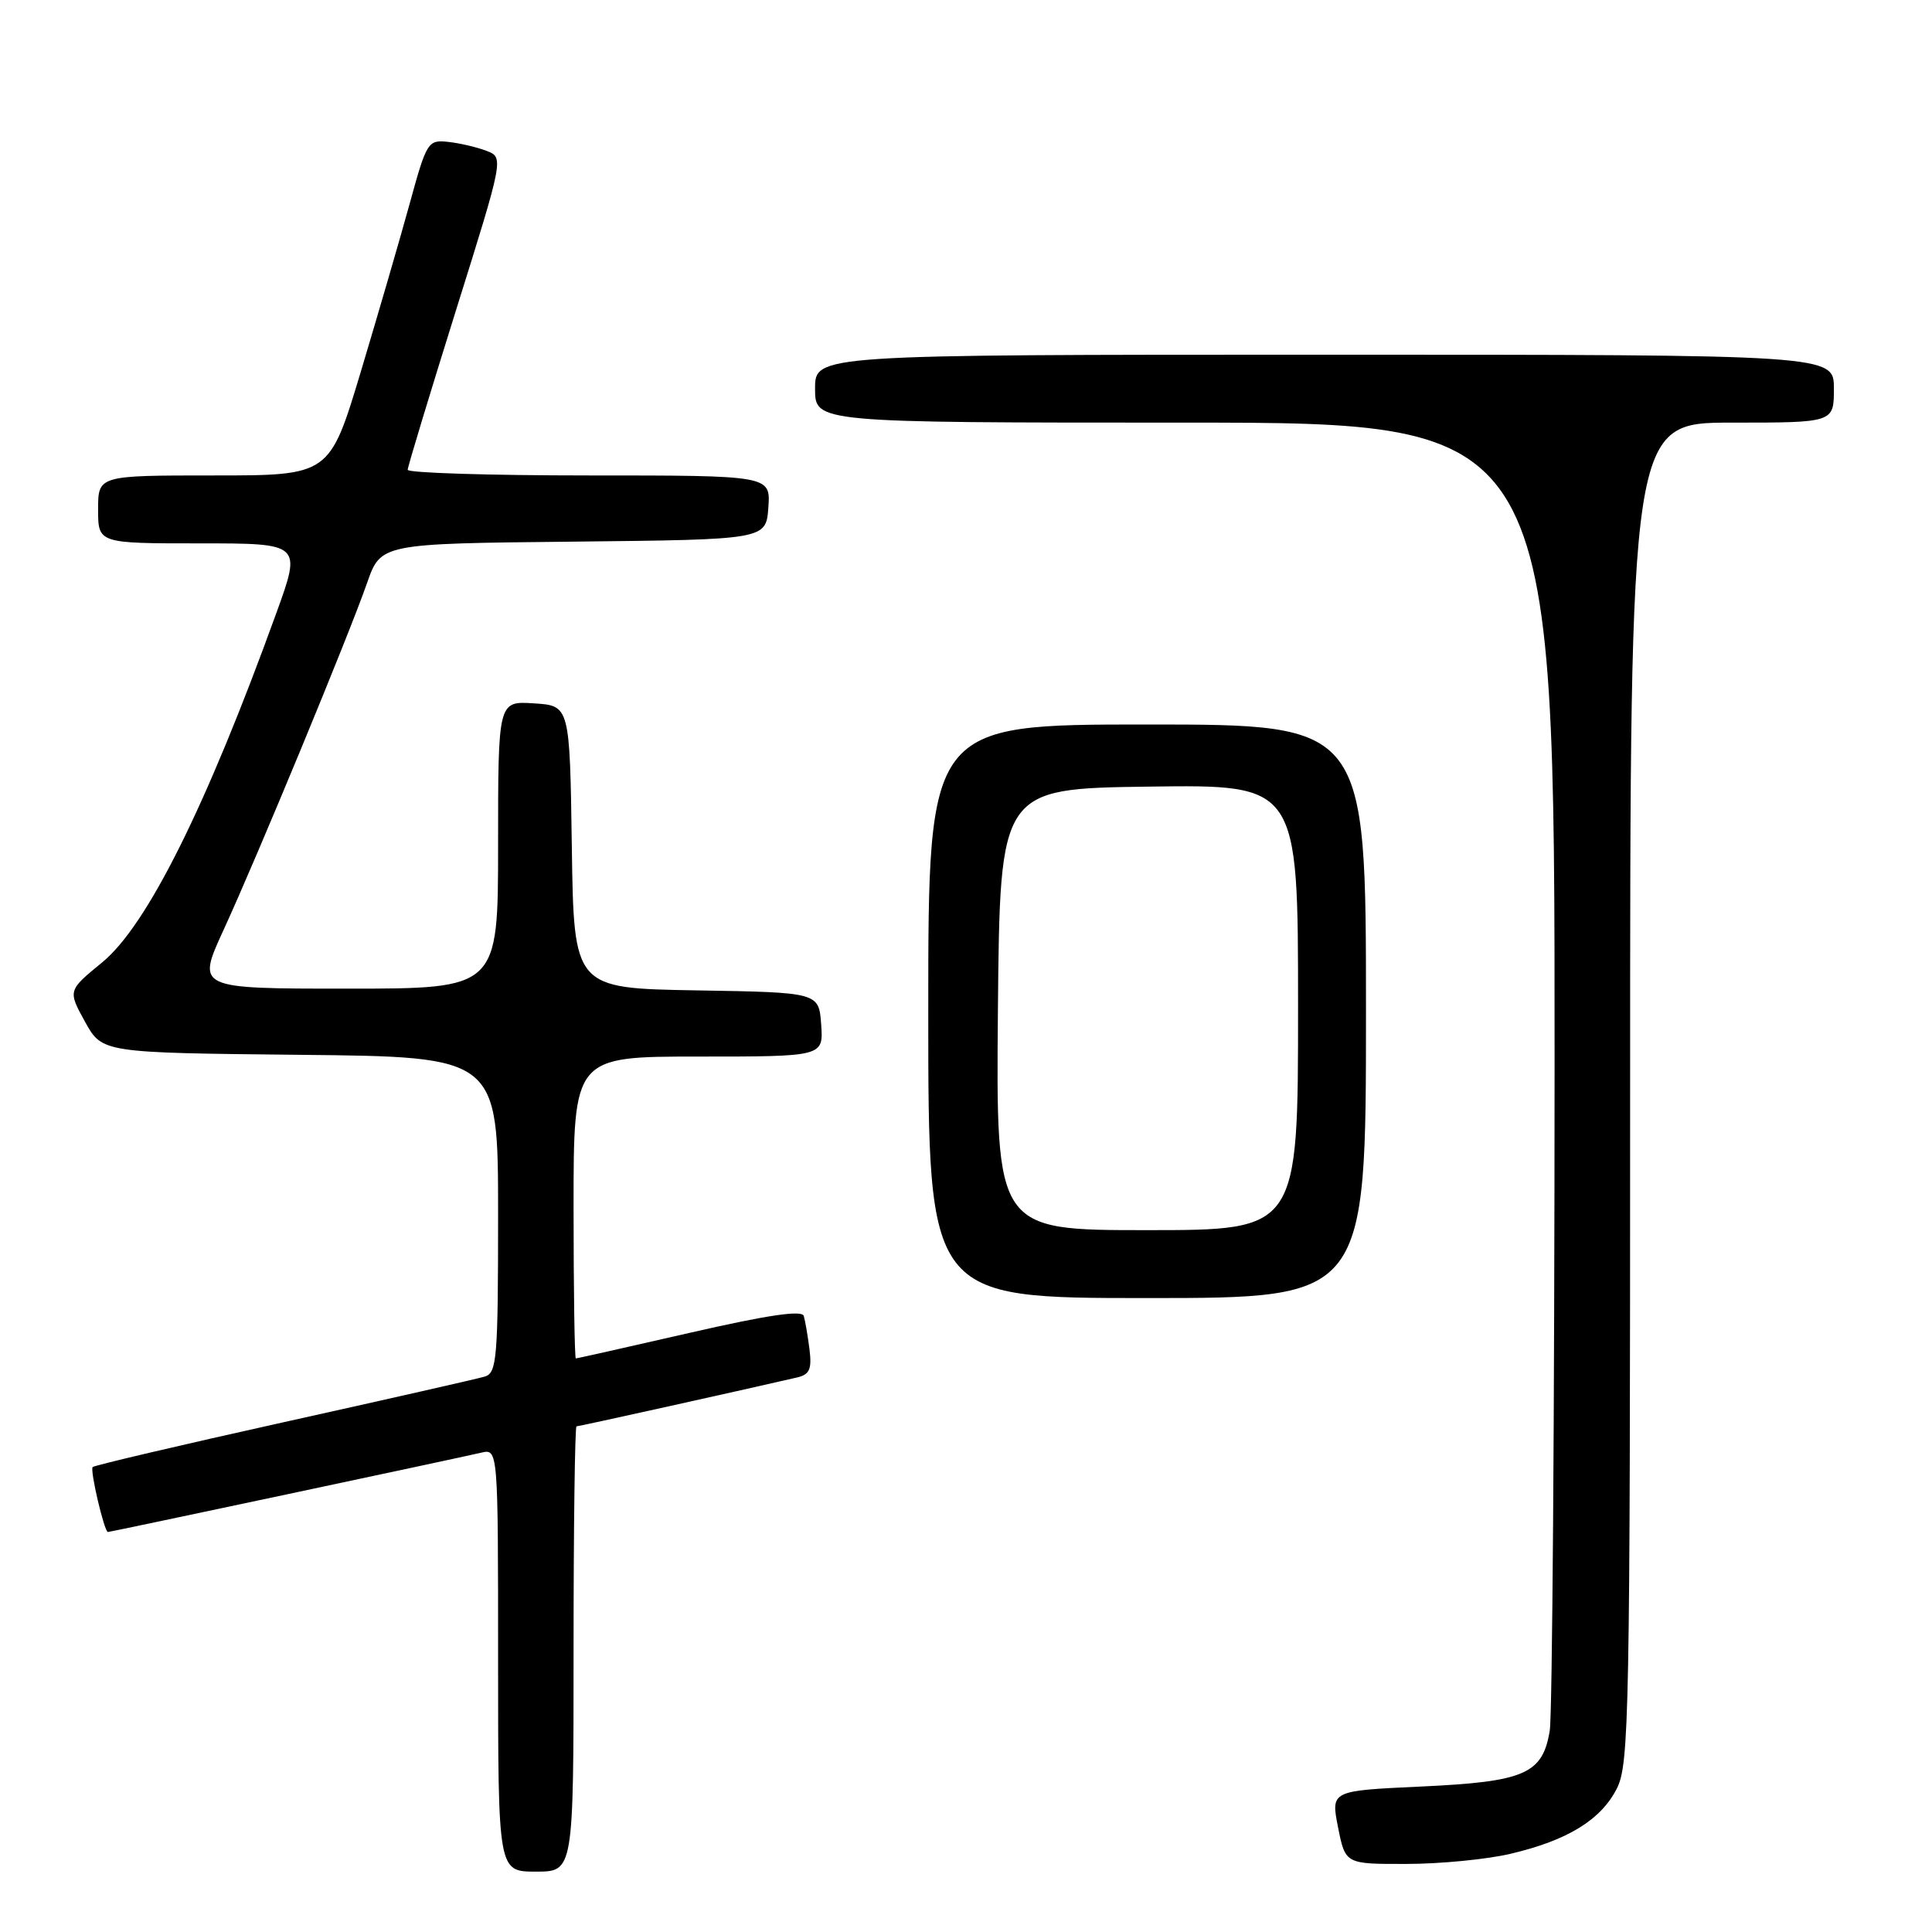 <?xml version="1.0" encoding="UTF-8" standalone="no"?>
<!DOCTYPE svg PUBLIC "-//W3C//DTD SVG 1.1//EN" "http://www.w3.org/Graphics/SVG/1.1/DTD/svg11.dtd" >
<svg xmlns="http://www.w3.org/2000/svg" xmlns:xlink="http://www.w3.org/1999/xlink" version="1.1" viewBox="0 0 256 256">
 <g >
 <path fill="currentColor"
d=" M 76.00 218.50 C 76.00 202.28 76.18 189.00 76.39 189.00 C 76.72 189.00 98.63 184.14 105.58 182.53 C 107.28 182.14 107.59 181.45 107.26 178.77 C 107.03 176.97 106.69 174.99 106.50 174.36 C 106.26 173.57 101.58 174.27 91.38 176.61 C 83.25 178.47 76.47 180.00 76.30 180.00 C 76.14 180.00 76.00 171.00 76.00 160.00 C 76.00 140.00 76.00 140.00 92.56 140.00 C 109.11 140.00 109.11 140.00 108.81 135.75 C 108.50 131.50 108.50 131.50 92.27 131.23 C 76.04 130.95 76.04 130.95 75.77 112.23 C 75.50 93.50 75.50 93.50 70.75 93.20 C 66.00 92.89 66.00 92.89 66.00 111.95 C 66.00 131.00 66.00 131.00 46.03 131.00 C 26.05 131.00 26.05 131.00 29.61 123.25 C 34.10 113.49 46.21 84.21 48.63 77.27 C 50.46 72.03 50.46 72.03 75.98 71.77 C 101.50 71.50 101.50 71.50 101.81 67.25 C 102.11 63.00 102.11 63.00 78.06 63.00 C 64.83 63.00 54.01 62.66 54.02 62.25 C 54.03 61.84 56.90 52.36 60.40 41.18 C 66.77 20.86 66.77 20.86 64.44 19.98 C 63.16 19.49 60.88 18.96 59.37 18.80 C 56.71 18.51 56.53 18.79 54.28 27.00 C 52.99 31.68 50.08 41.69 47.81 49.25 C 43.67 63.00 43.67 63.00 28.33 63.00 C 13.00 63.00 13.00 63.00 13.00 67.50 C 13.00 72.00 13.00 72.00 26.48 72.00 C 39.96 72.00 39.96 72.00 36.61 81.25 C 27.29 106.99 19.47 122.66 13.53 127.53 C 8.99 131.25 8.99 131.25 11.26 135.38 C 13.54 139.50 13.54 139.50 39.77 139.77 C 66.00 140.03 66.00 140.03 66.00 160.95 C 66.00 180.00 65.84 181.91 64.25 182.40 C 63.29 182.69 51.29 185.41 37.59 188.45 C 23.89 191.49 12.50 194.17 12.28 194.39 C 11.89 194.77 13.82 203.00 14.30 203.00 C 14.60 203.00 60.97 193.15 63.75 192.49 C 66.00 191.96 66.00 191.96 66.00 219.98 C 66.00 248.00 66.00 248.00 71.00 248.00 C 76.00 248.00 76.00 248.00 76.00 218.50 Z  M 200.14 245.64 C 207.72 243.86 212.14 241.14 214.25 236.97 C 215.87 233.74 216.00 227.25 216.00 144.75 C 216.00 56.00 216.00 56.00 229.50 56.00 C 243.00 56.00 243.00 56.00 243.00 51.50 C 243.00 47.00 243.00 47.00 175.50 47.00 C 108.00 47.00 108.00 47.00 108.00 51.50 C 108.00 56.00 108.00 56.00 157.00 56.00 C 206.00 56.00 206.00 56.00 205.99 140.75 C 205.98 187.36 205.69 227.22 205.35 229.32 C 204.40 235.08 202.04 236.09 188.21 236.73 C 176.34 237.28 176.34 237.28 177.30 242.14 C 178.27 247.00 178.27 247.00 186.38 246.98 C 190.85 246.98 197.04 246.37 200.14 245.64 Z  M 181.00 134.00 C 181.00 96.00 181.00 96.00 152.00 96.00 C 123.00 96.00 123.00 96.00 123.00 134.00 C 123.00 172.00 123.00 172.00 152.00 172.00 C 181.00 172.00 181.00 172.00 181.00 134.00 Z  M 132.23 133.75 C 132.50 104.50 132.50 104.50 152.25 104.23 C 172.00 103.96 172.00 103.96 172.00 133.48 C 172.00 163.00 172.00 163.00 151.98 163.00 C 131.97 163.00 131.97 163.00 132.23 133.75 Z "/>
</g>
</svg>